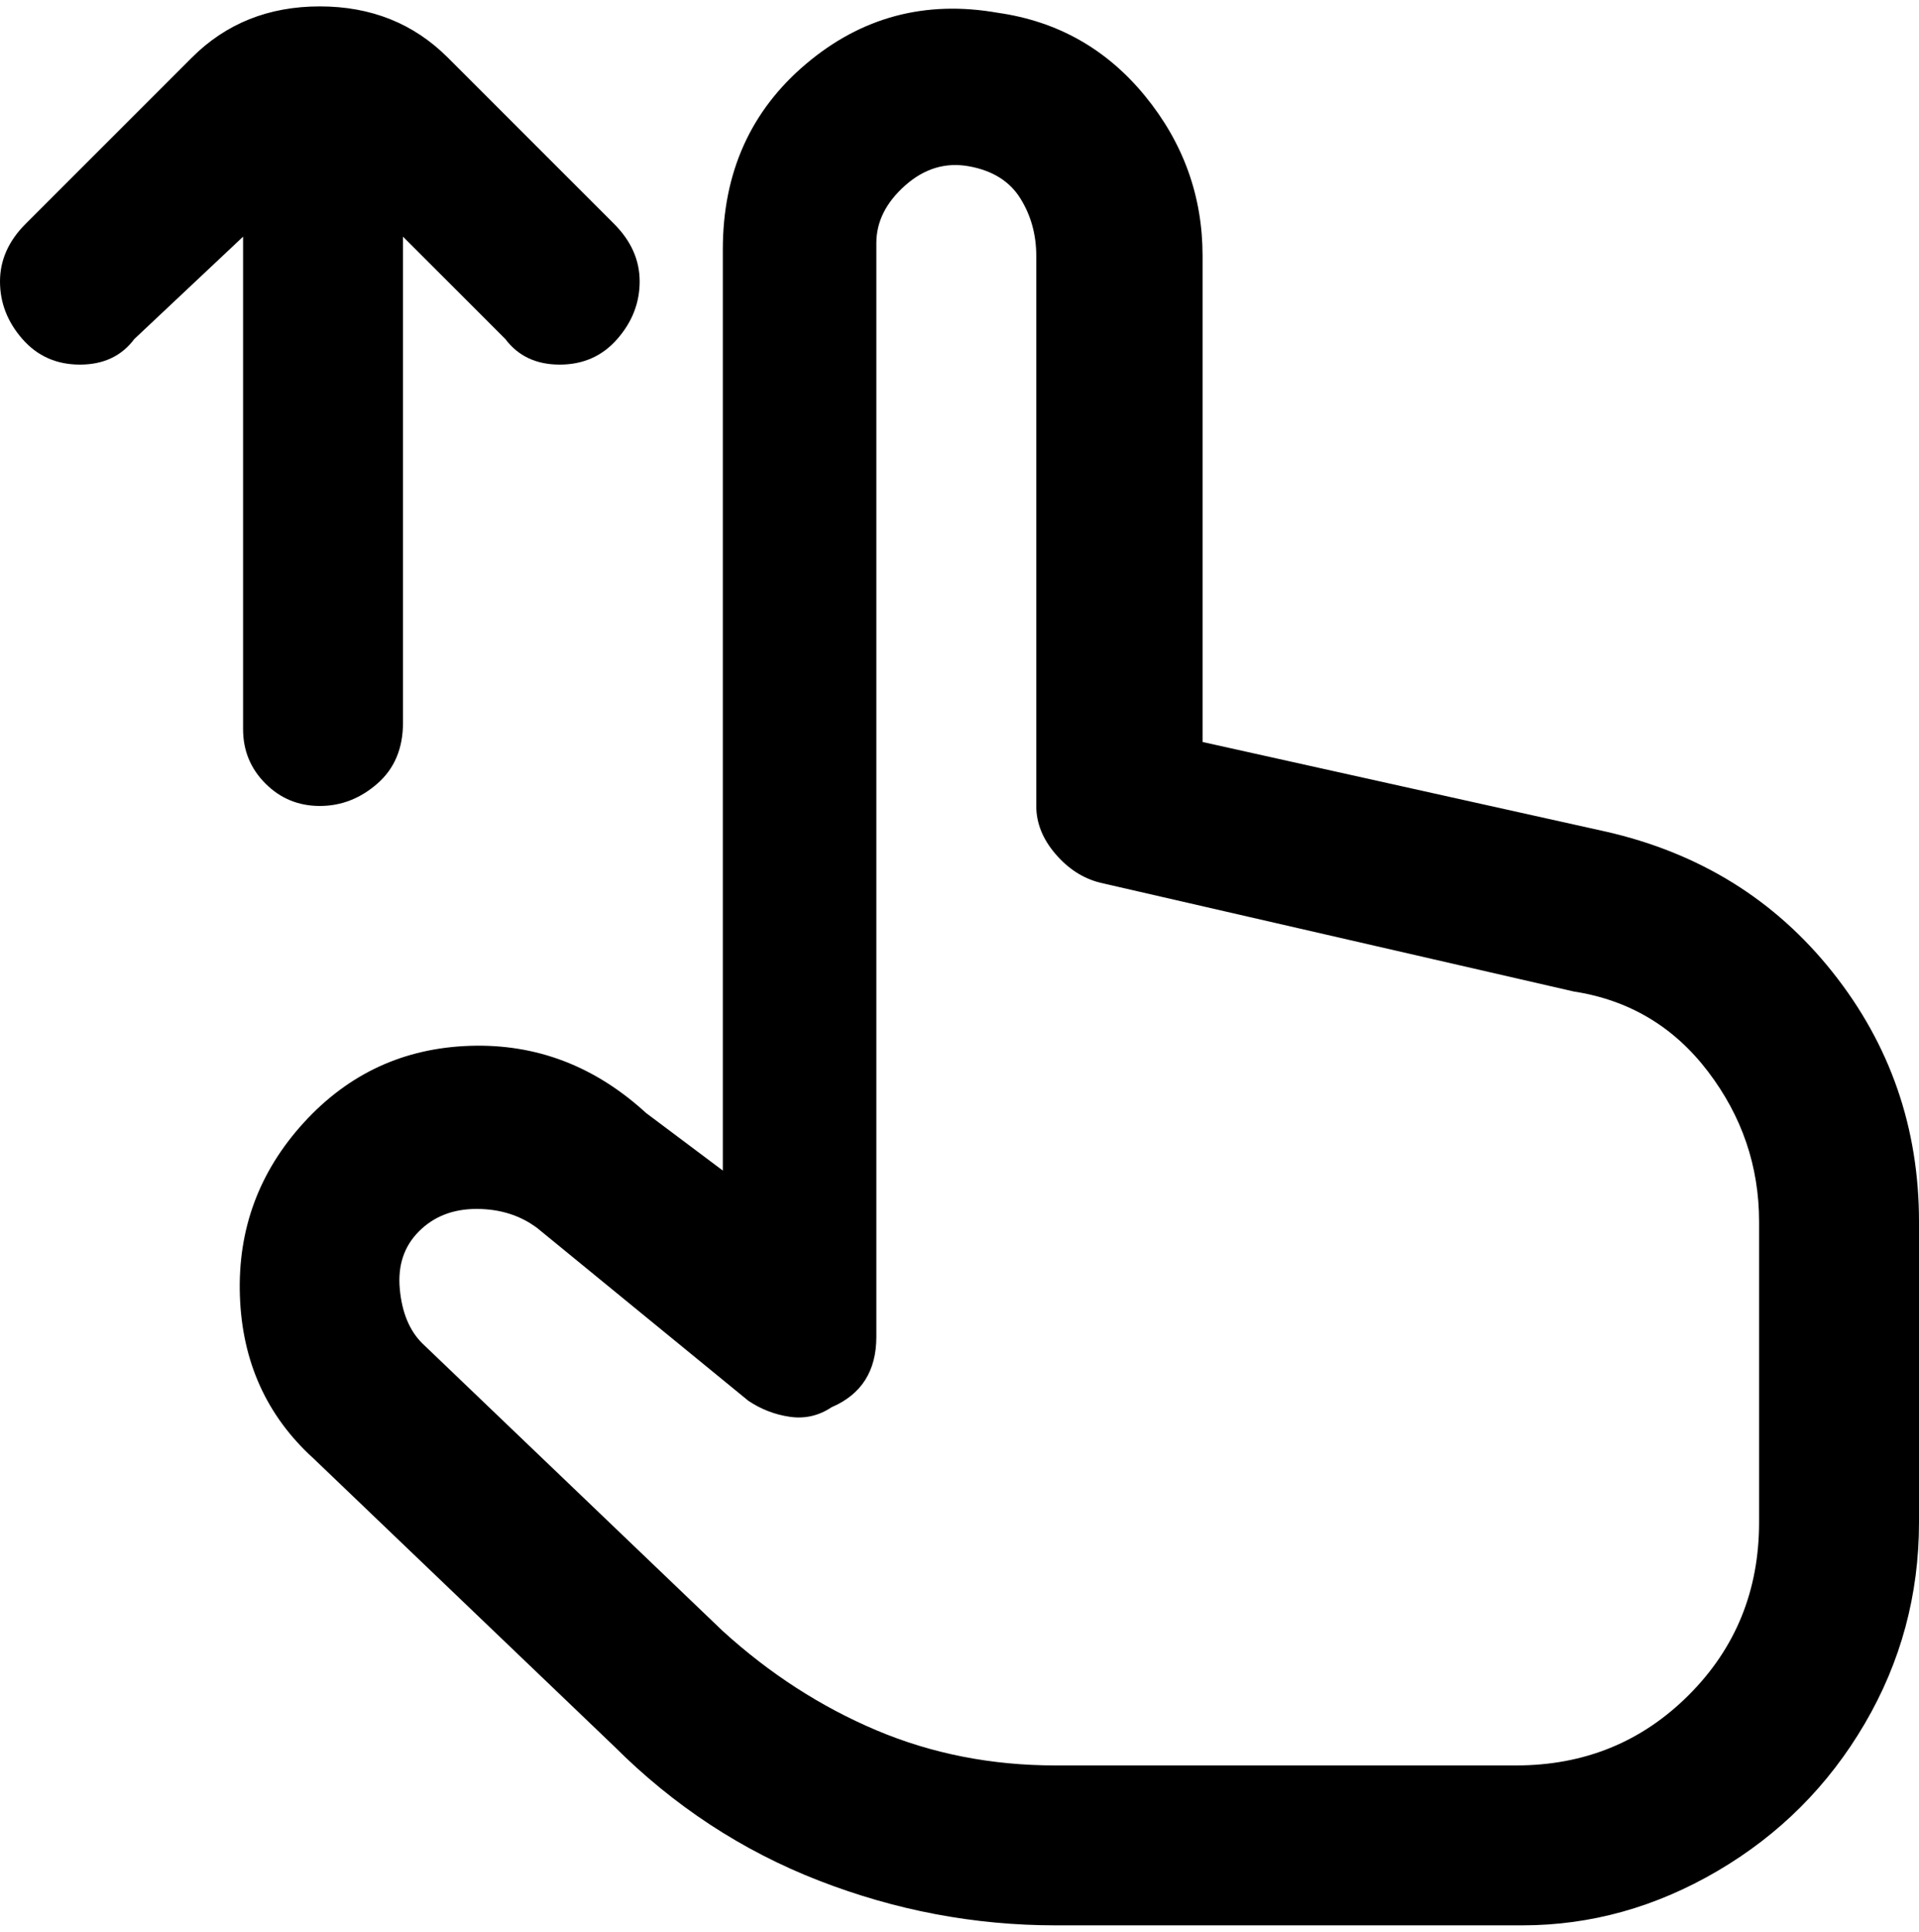 <svg viewBox="0 0 300 302.001" xmlns="http://www.w3.org/2000/svg"><path d="M251 130l-63-14V40q0-14-9-25T156 2q-17-3-30 8t-13 29v144l-12-9q-12-11-27.5-10.5t-26 12q-10.5 11.5-10 27T49 228l47 45q14 14 32 21t37 7h73q16 0 30.5-8.5t23-23Q300 255 300 238v-47q0-22-13.5-39T251 130zm24 108q0 16-11 27t-27 11h-72q-15 0-28-5.5T113 255l-47-45q-3-3-3.5-8.5t3-9q3.5-3.5 9-3.5t9.5 3l33 27q3 2 6.5 2.5t6.5-1.5q7-3 7-11V38q0-5 4.5-9t10-3q5.5 1 8 5t2.5 9v86q0 4 3 7.5t7 4.5l74 17q13 2 21 12.5t8 23.5v48-1zM38 113V37L21 53q-3 4-8.5 4t-9-4Q0 49 0 44t4-9L30 9q8-8 20-8t20 8l26 26q4 4 4 9t-3.5 9q-3.5 4-9 4T79 53L63 37v76q0 6-4 9.5t-9 3.5q-5 0-8.5-3.5T38 114v-1z"/></svg>